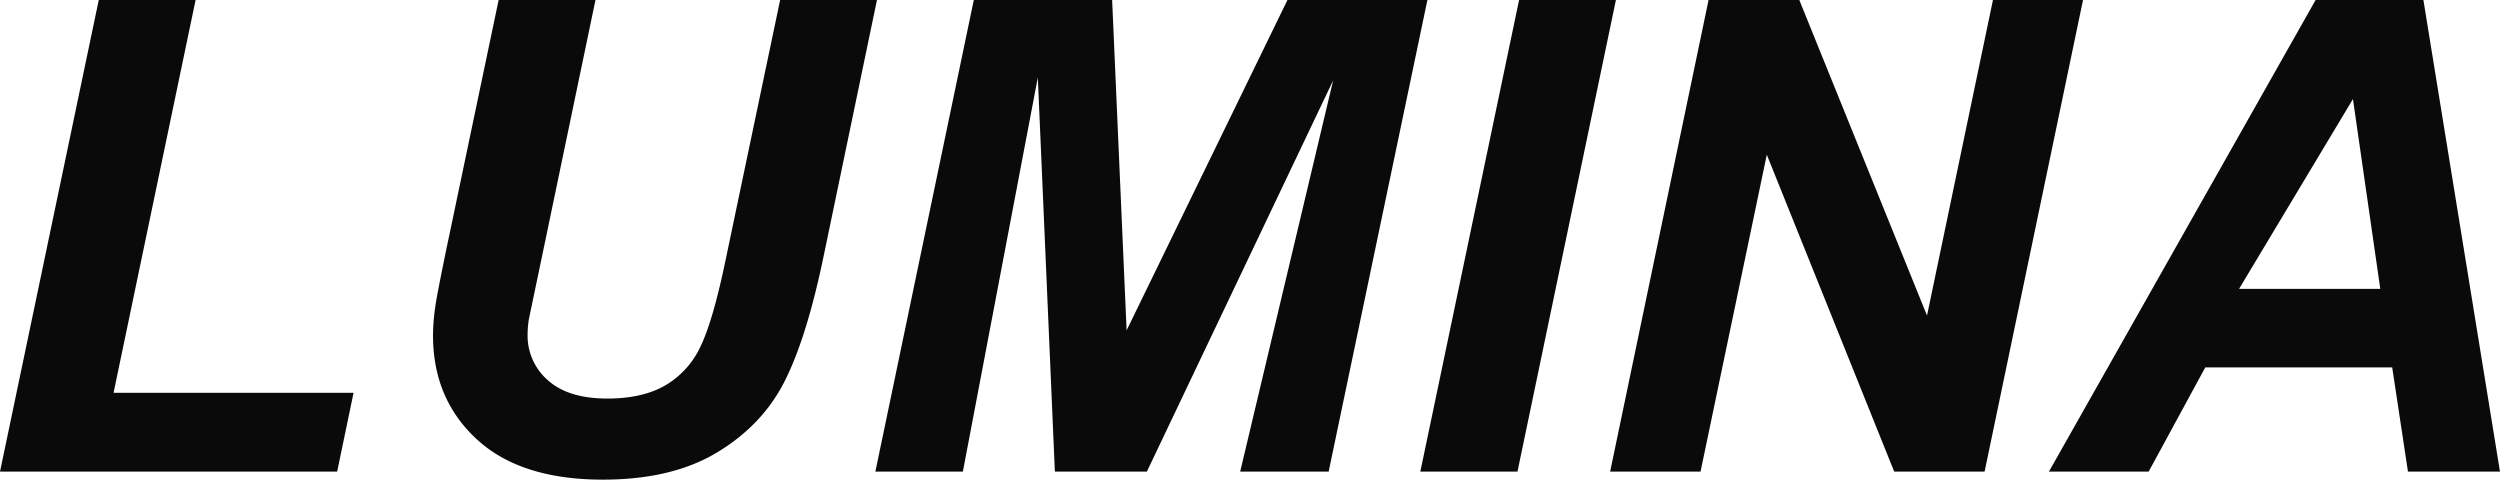 <svg xmlns="http://www.w3.org/2000/svg" width="1138.348" height="218.406" viewBox="0 0 1138.348 218.406">
<defs>
    <style>
      .cls-1 {
        fill: #0a0a0a;
        fill-rule: evenodd;
      }
    </style>
  </defs>
  <path id="LUMINA" class="cls-1" d="M166.831,231.8l7.471-35.888H65.024L102.378,17.05H58.286L13.315,231.8H166.831Zm49.805-101.66q-4.542,21.974-5.127,26.66a90.567,90.567,0,0,0-1.026,13.038q0,28.858,19.922,47.241t57.422,18.384q31.346,0,51.856-12.305T370.3,191.22q10.107-19.628,17.871-56.689L412.632,17.05H368.54L343.931,134.384q-5.86,28.421-11.573,40.284a40,40,0,0,1-16.113,17.871q-10.4,6.008-26.367,6.005-17.726,0-27.026-8.276a26.894,26.894,0,0,1-9.3-21.02,43.55,43.55,0,0,1,.586-6.885l6.006-28.711,24.316-116.6H240.366ZM620.347,53.671L578.013,231.8H618.3L663.267,17.05H599.546L526.3,167.49,519.712,17.05H456.724L411.9,231.8h39.844L485.874,52.353,493.638,231.8h41.894ZM704.282,231.8L749.106,17.05H705.015L660.044,231.8h44.238ZM961.8,17.05H920.786l-30.029,143.7L832.6,17.05H791.294L746.47,231.8h41.162L817.808,87.509,875.815,231.8h41.163ZM1109.75,231.8h41.9L1116.78,17.05h-49.07L946.274,231.8h45.411l25.785-47.46h85.1Zm-76.9-83.2,51.85-86.425,12.45,86.426h-64.3Z" transform="translate(-13.313 -17.063)"/>
</svg>
